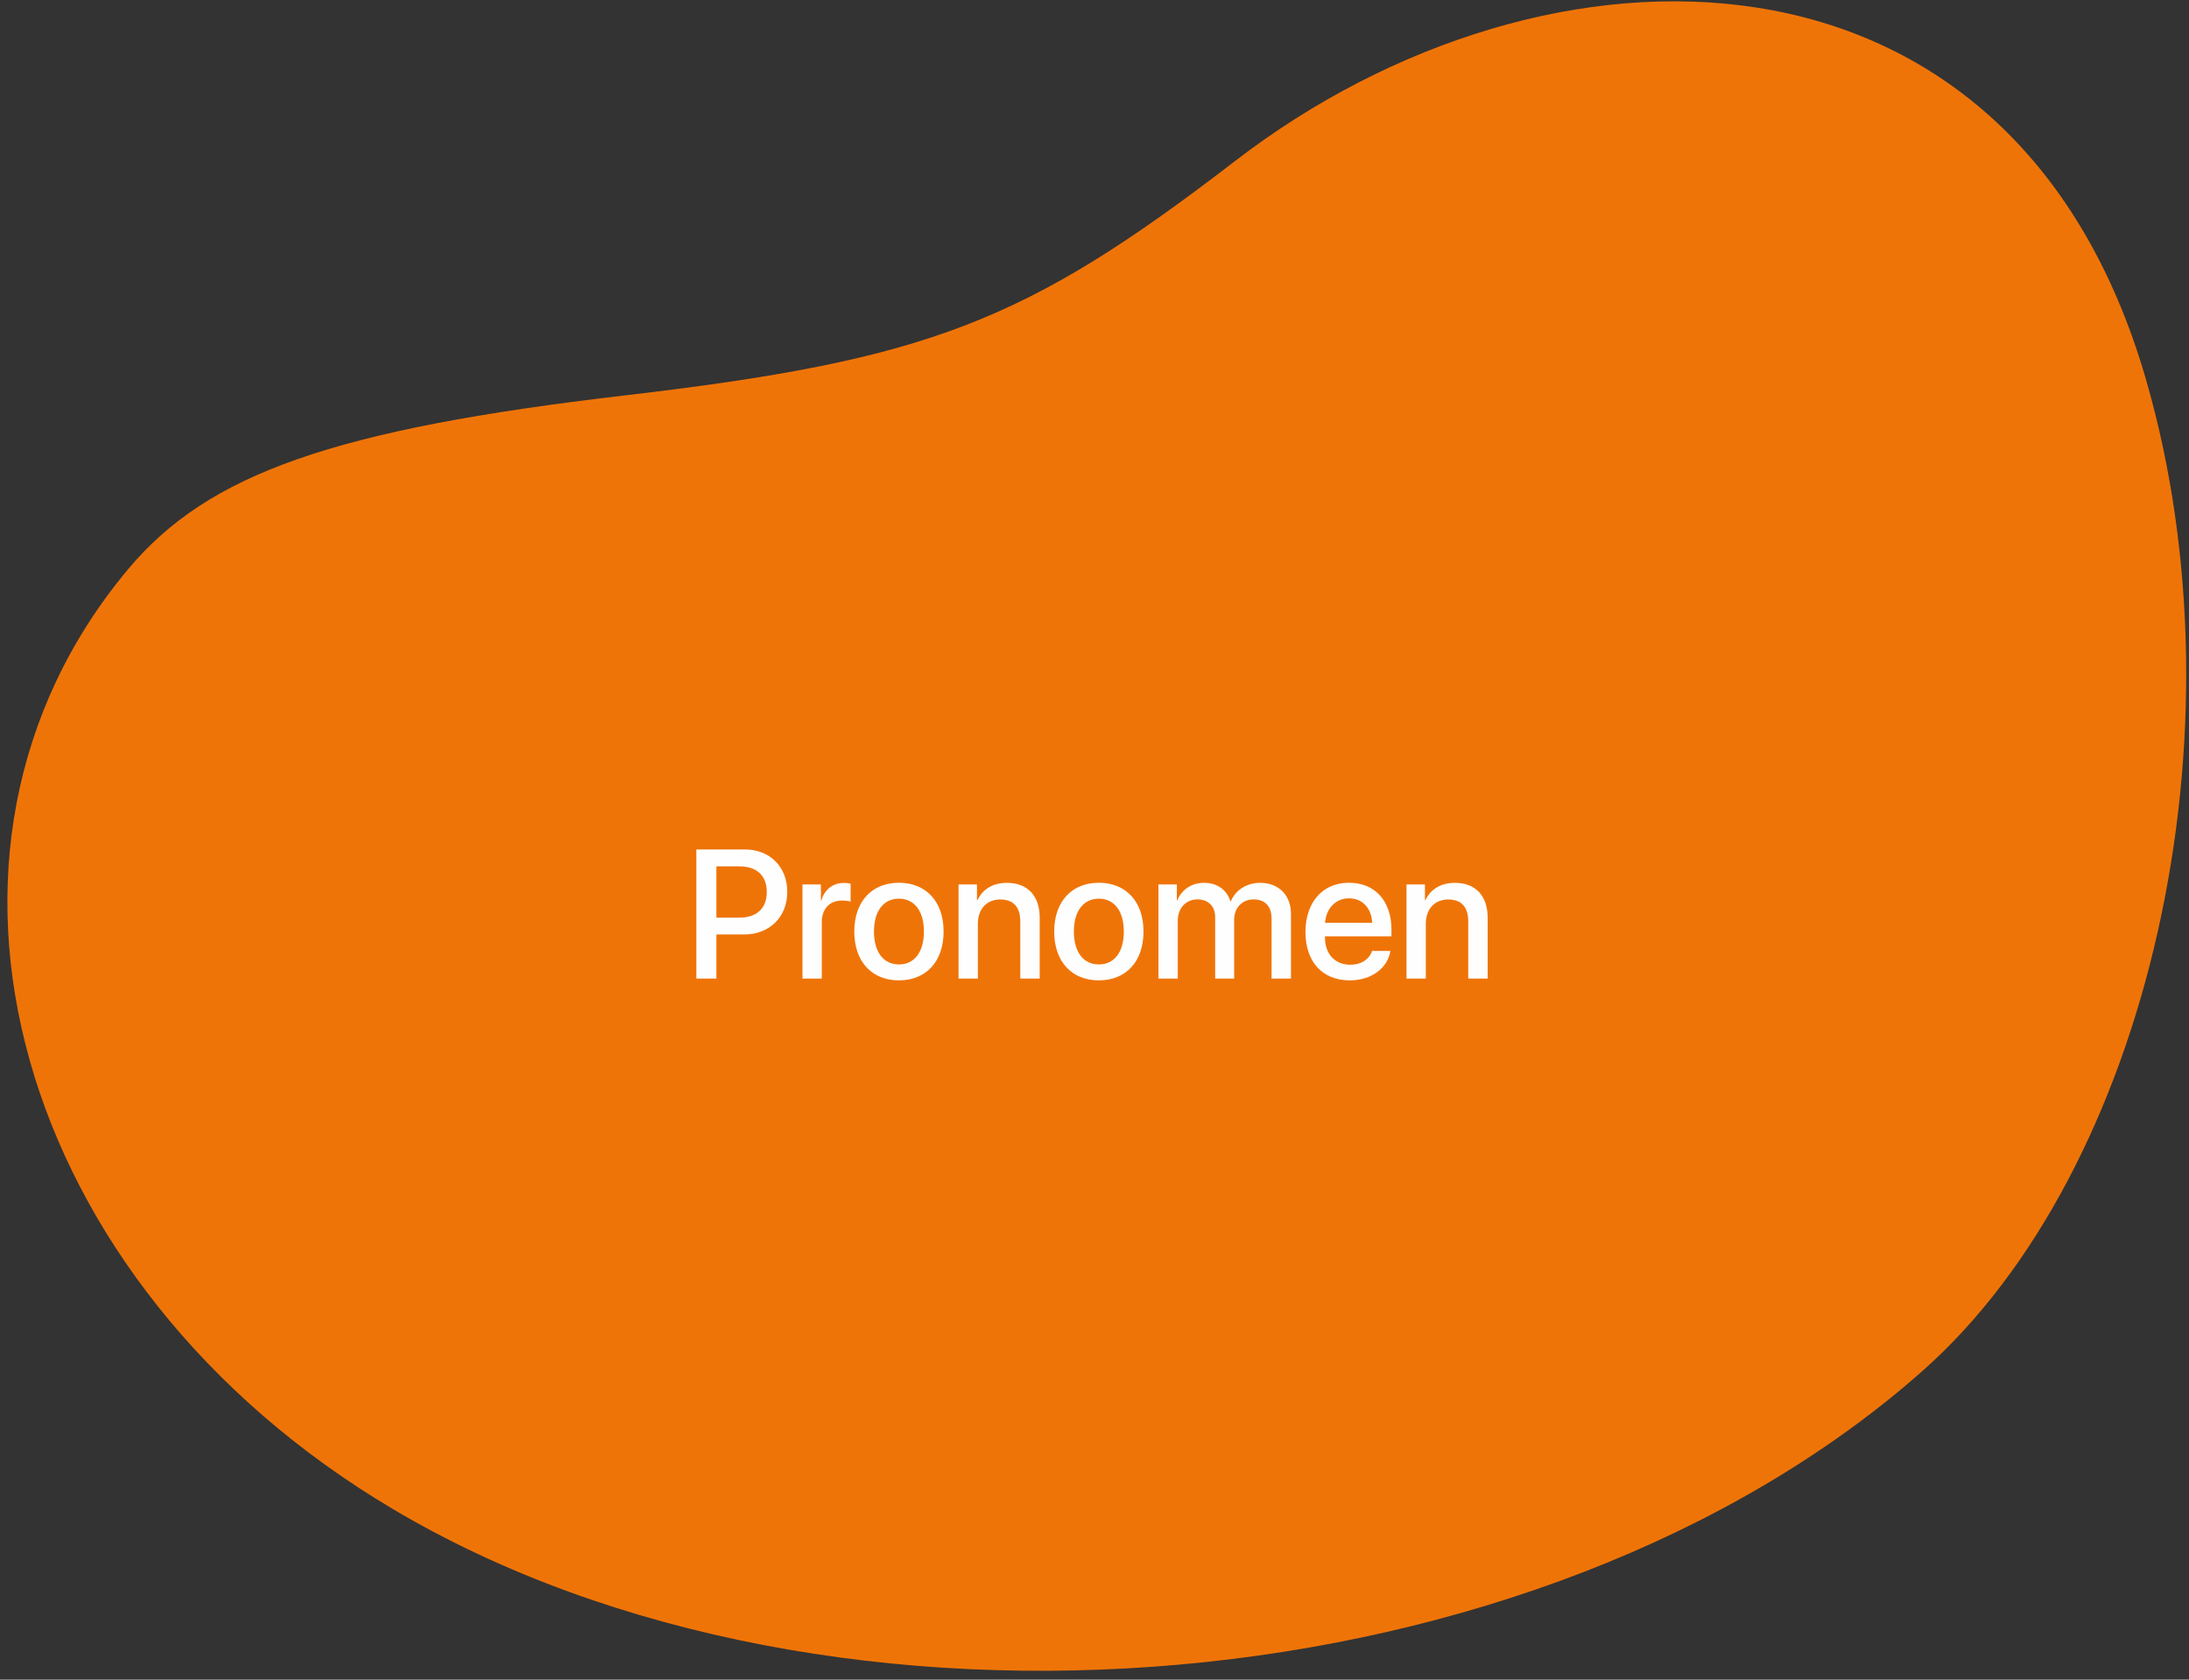 <svg id="btnPronomen" width="215" height="165" viewBox="0 0 215 165" fill="none" xmlns="http://www.w3.org/2000/svg">
<rect x="0" y="0" width="215" height="165" fill="#333333" stroke="none"/>
<path d="M61.344 38.845C91.118 35.364 100.68 31.692 121.319 15.808C151.966 -7.772 197.686 -7.878 210.76 37.225C220.813 71.914 211.12 114.953 188.81 134.686C151.241 167.916 81.712 173.857 38.554 148.221C1.347 126.123 -10.609 83.61 12.591 55.904C20.459 46.507 32.827 42.179 61.344 38.845Z" fill="#EF7407"/>
<path d="M68.394 83.447H73.149C75.61 83.447 77.324 85.144 77.324 87.613C77.324 90.092 75.575 91.797 73.087 91.797H70.363V96.13H68.394V83.447ZM70.363 85.108V90.144H72.622C74.335 90.144 75.311 89.222 75.311 87.622C75.311 86.022 74.335 85.108 72.63 85.108H70.363ZM78.818 96.13V86.884H80.628V88.457H80.672C80.98 87.376 81.806 86.734 82.896 86.734C83.168 86.734 83.406 86.778 83.546 86.805V88.571C83.397 88.51 83.063 88.466 82.694 88.466C81.472 88.466 80.716 89.283 80.716 90.593V96.13H78.818ZM88.293 96.306C85.647 96.306 83.907 94.486 83.907 91.507C83.907 88.536 85.656 86.717 88.293 86.717C90.929 86.717 92.678 88.536 92.678 91.507C92.678 94.486 90.938 96.306 88.293 96.306ZM88.293 94.741C89.787 94.741 90.745 93.564 90.745 91.507C90.745 89.459 89.778 88.281 88.293 88.281C86.807 88.281 85.84 89.459 85.84 91.507C85.84 93.564 86.807 94.741 88.293 94.741ZM94.146 96.13V86.884H95.957V88.431H96.001C96.501 87.376 97.486 86.726 98.91 86.726C100.949 86.726 102.118 88.026 102.118 90.144V96.13H100.21V90.514C100.21 89.125 99.56 88.36 98.242 88.36C96.906 88.36 96.044 89.31 96.044 90.742V96.13H94.146ZM107.927 96.306C105.282 96.306 103.542 94.486 103.542 91.507C103.542 88.536 105.291 86.717 107.927 86.717C110.564 86.717 112.313 88.536 112.313 91.507C112.313 94.486 110.573 96.306 107.927 96.306ZM107.927 94.741C109.421 94.741 110.379 93.564 110.379 91.507C110.379 89.459 109.413 88.281 107.927 88.281C106.442 88.281 105.475 89.459 105.475 91.507C105.475 93.564 106.442 94.741 107.927 94.741ZM113.781 96.13V86.884H115.591V88.439H115.635C116.048 87.411 117.015 86.726 118.263 86.726C119.546 86.726 120.478 87.385 120.847 88.536H120.891C121.366 87.411 122.456 86.726 123.774 86.726C125.602 86.726 126.797 87.939 126.797 89.775V96.13H124.89V90.232C124.89 89.037 124.249 88.352 123.124 88.352C121.999 88.352 121.216 89.186 121.216 90.356V96.13H119.353V90.092C119.353 89.028 118.676 88.352 117.604 88.352C116.479 88.352 115.679 89.231 115.679 90.417V96.13H113.781ZM132.501 88.246C131.174 88.246 130.243 89.257 130.146 90.654H134.769C134.725 89.239 133.829 88.246 132.501 88.246ZM134.76 93.414H136.562C136.298 95.102 134.699 96.306 132.581 96.306C129.865 96.306 128.221 94.469 128.221 91.551C128.221 88.65 129.891 86.717 132.501 86.717C135.068 86.717 136.667 88.527 136.667 91.331V91.981H130.137V92.096C130.137 93.704 131.104 94.768 132.625 94.768C133.706 94.768 134.505 94.223 134.76 93.414ZM138.144 96.13V86.884H139.955V88.431H139.999C140.5 87.376 141.484 86.726 142.908 86.726C144.947 86.726 146.116 88.026 146.116 90.144V96.13H144.208V90.514C144.208 89.125 143.558 88.36 142.24 88.36C140.904 88.36 140.042 89.31 140.042 90.742V96.13H138.144Z" fill="#FEFEFE"/>
</svg>
